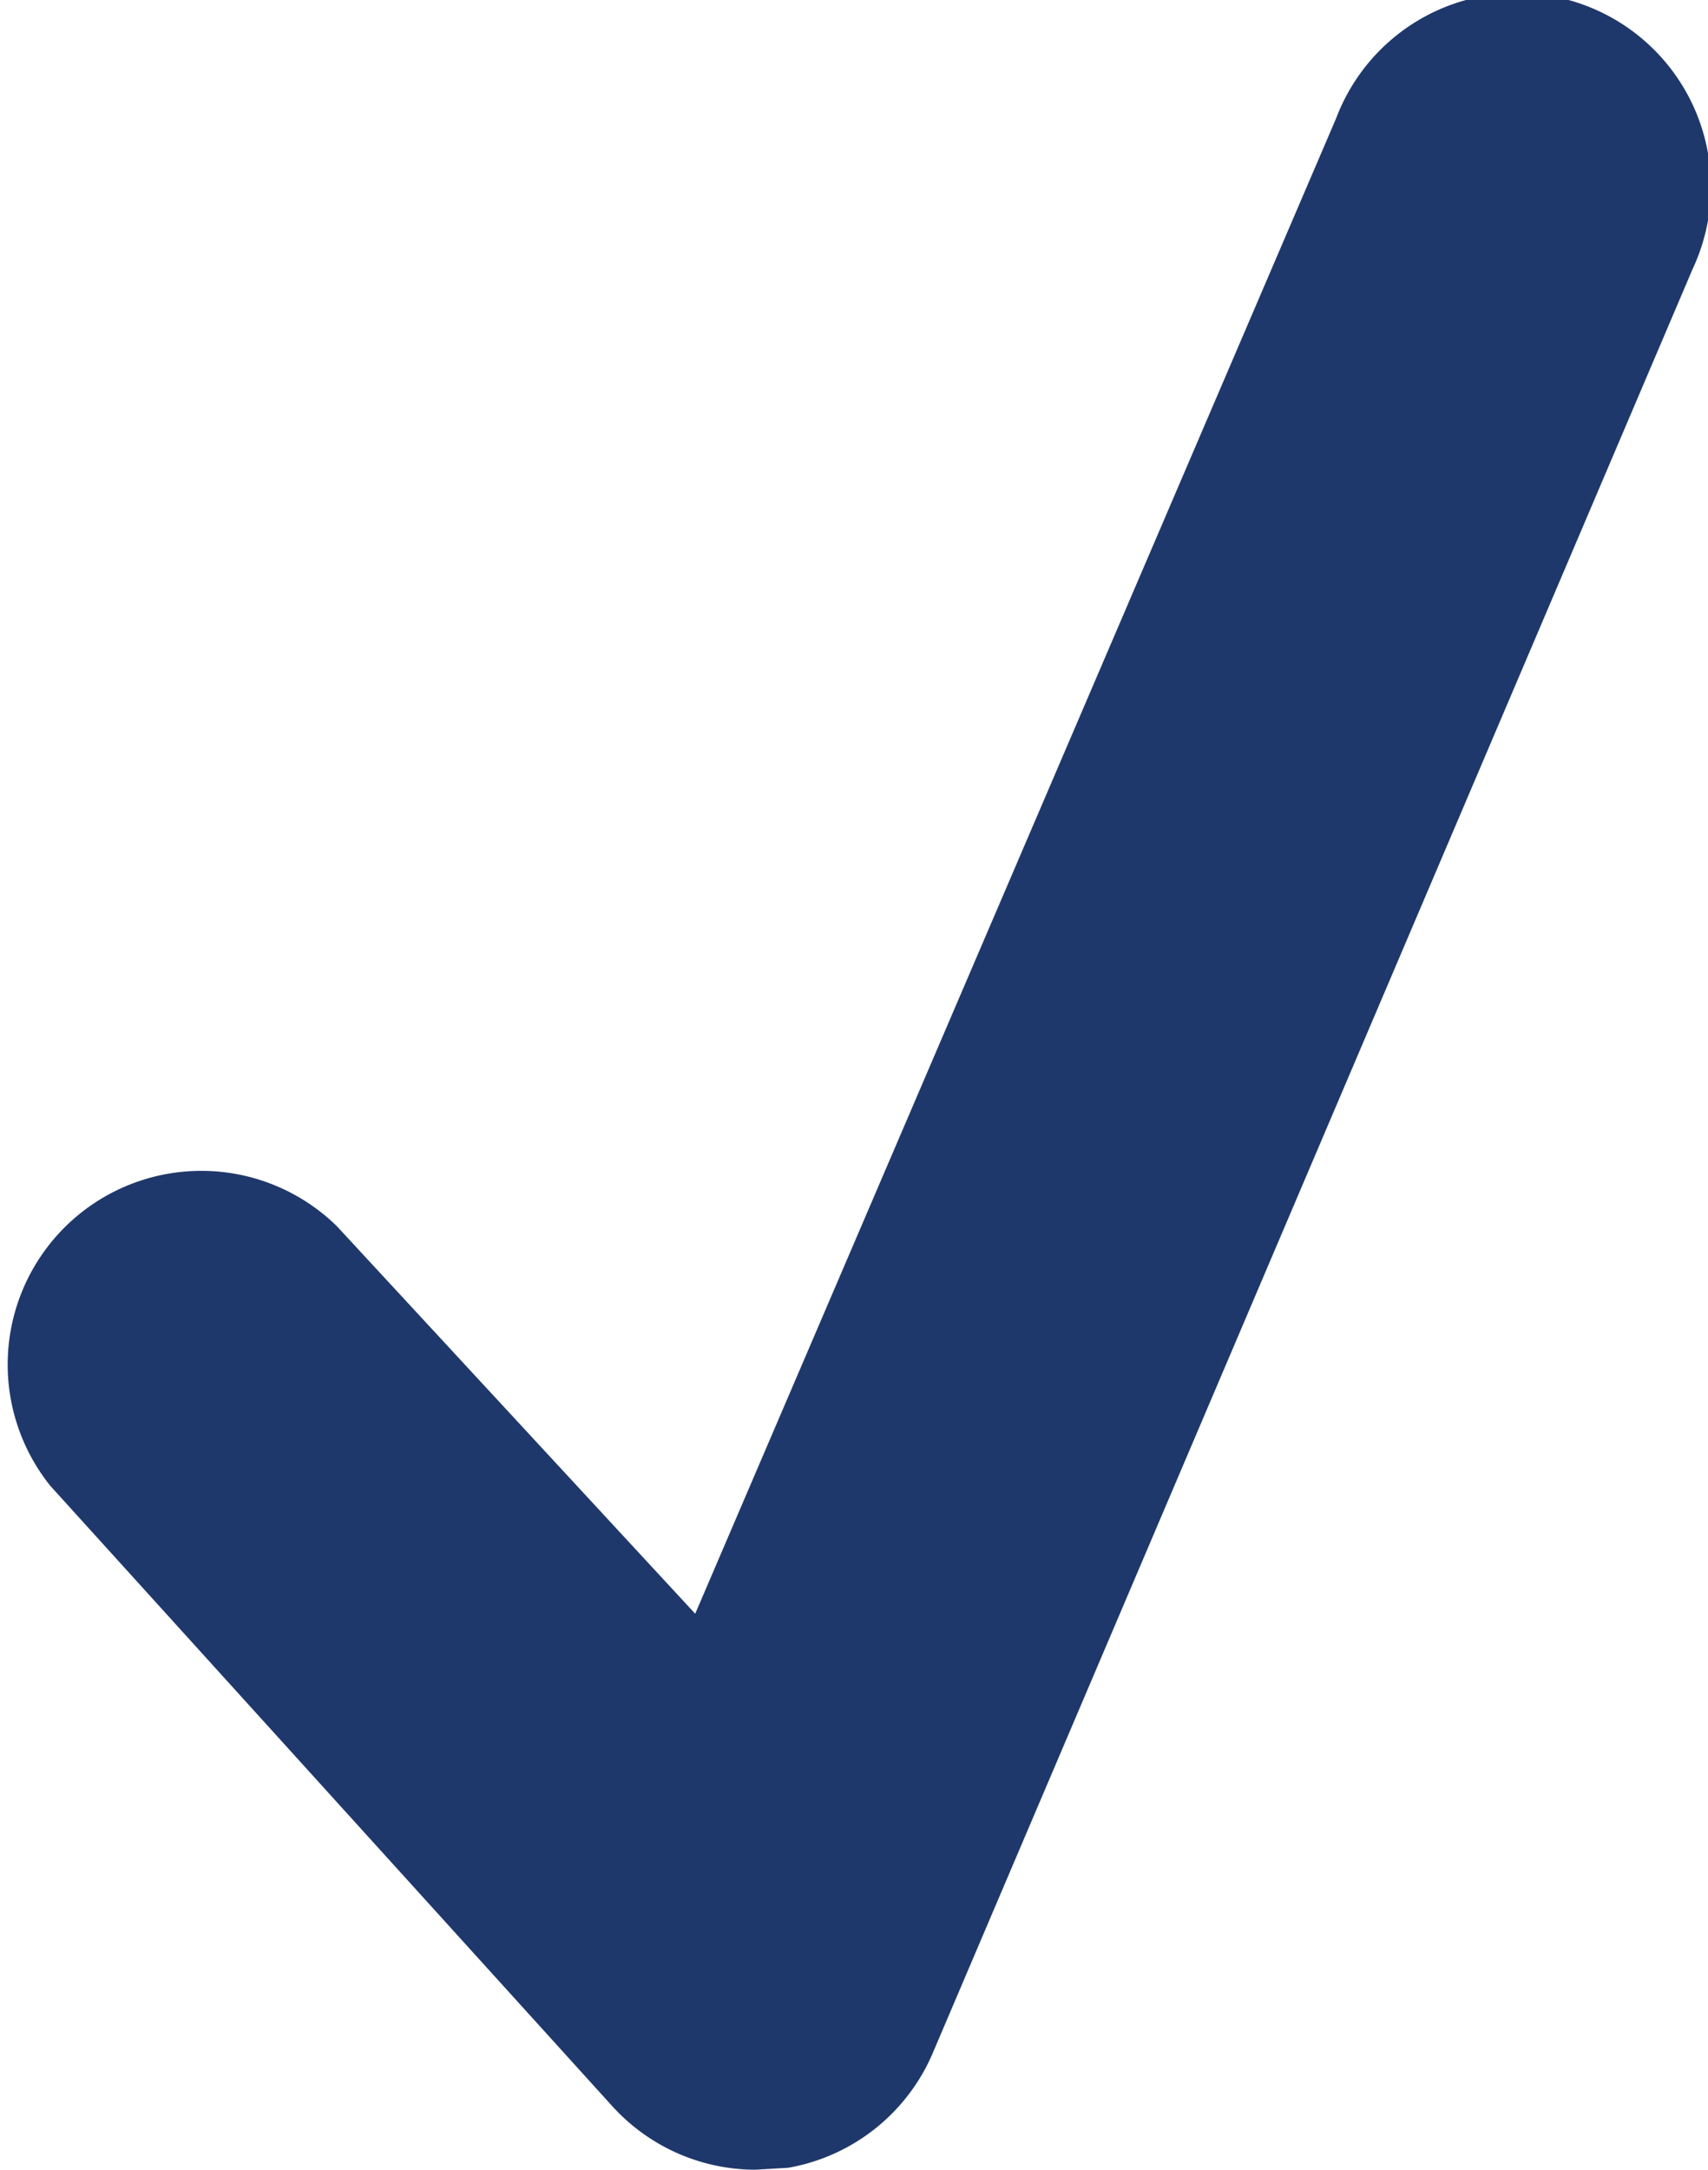 <svg xmlns="http://www.w3.org/2000/svg" viewBox="0 0 8.82 11.2"><defs><style>.cls-1{fill:#1f386b;}</style></defs><title>자산 1</title><g id="레이어_2" data-name="레이어 2"><g id="레이어_1-2" data-name="레이어 1"><g id="패스_346" data-name="패스 346"><path class="cls-1" d="M3.9,11.2a1,1,0,0,1-.74-.33L.26,7.67A1,1,0,0,1,1.74,6.33l1.85,2L6.9.61a1,1,0,1,1,1.84.78l-3.92,9.2a1,1,0,0,1-.75.6Z"/></g></g></g></svg>